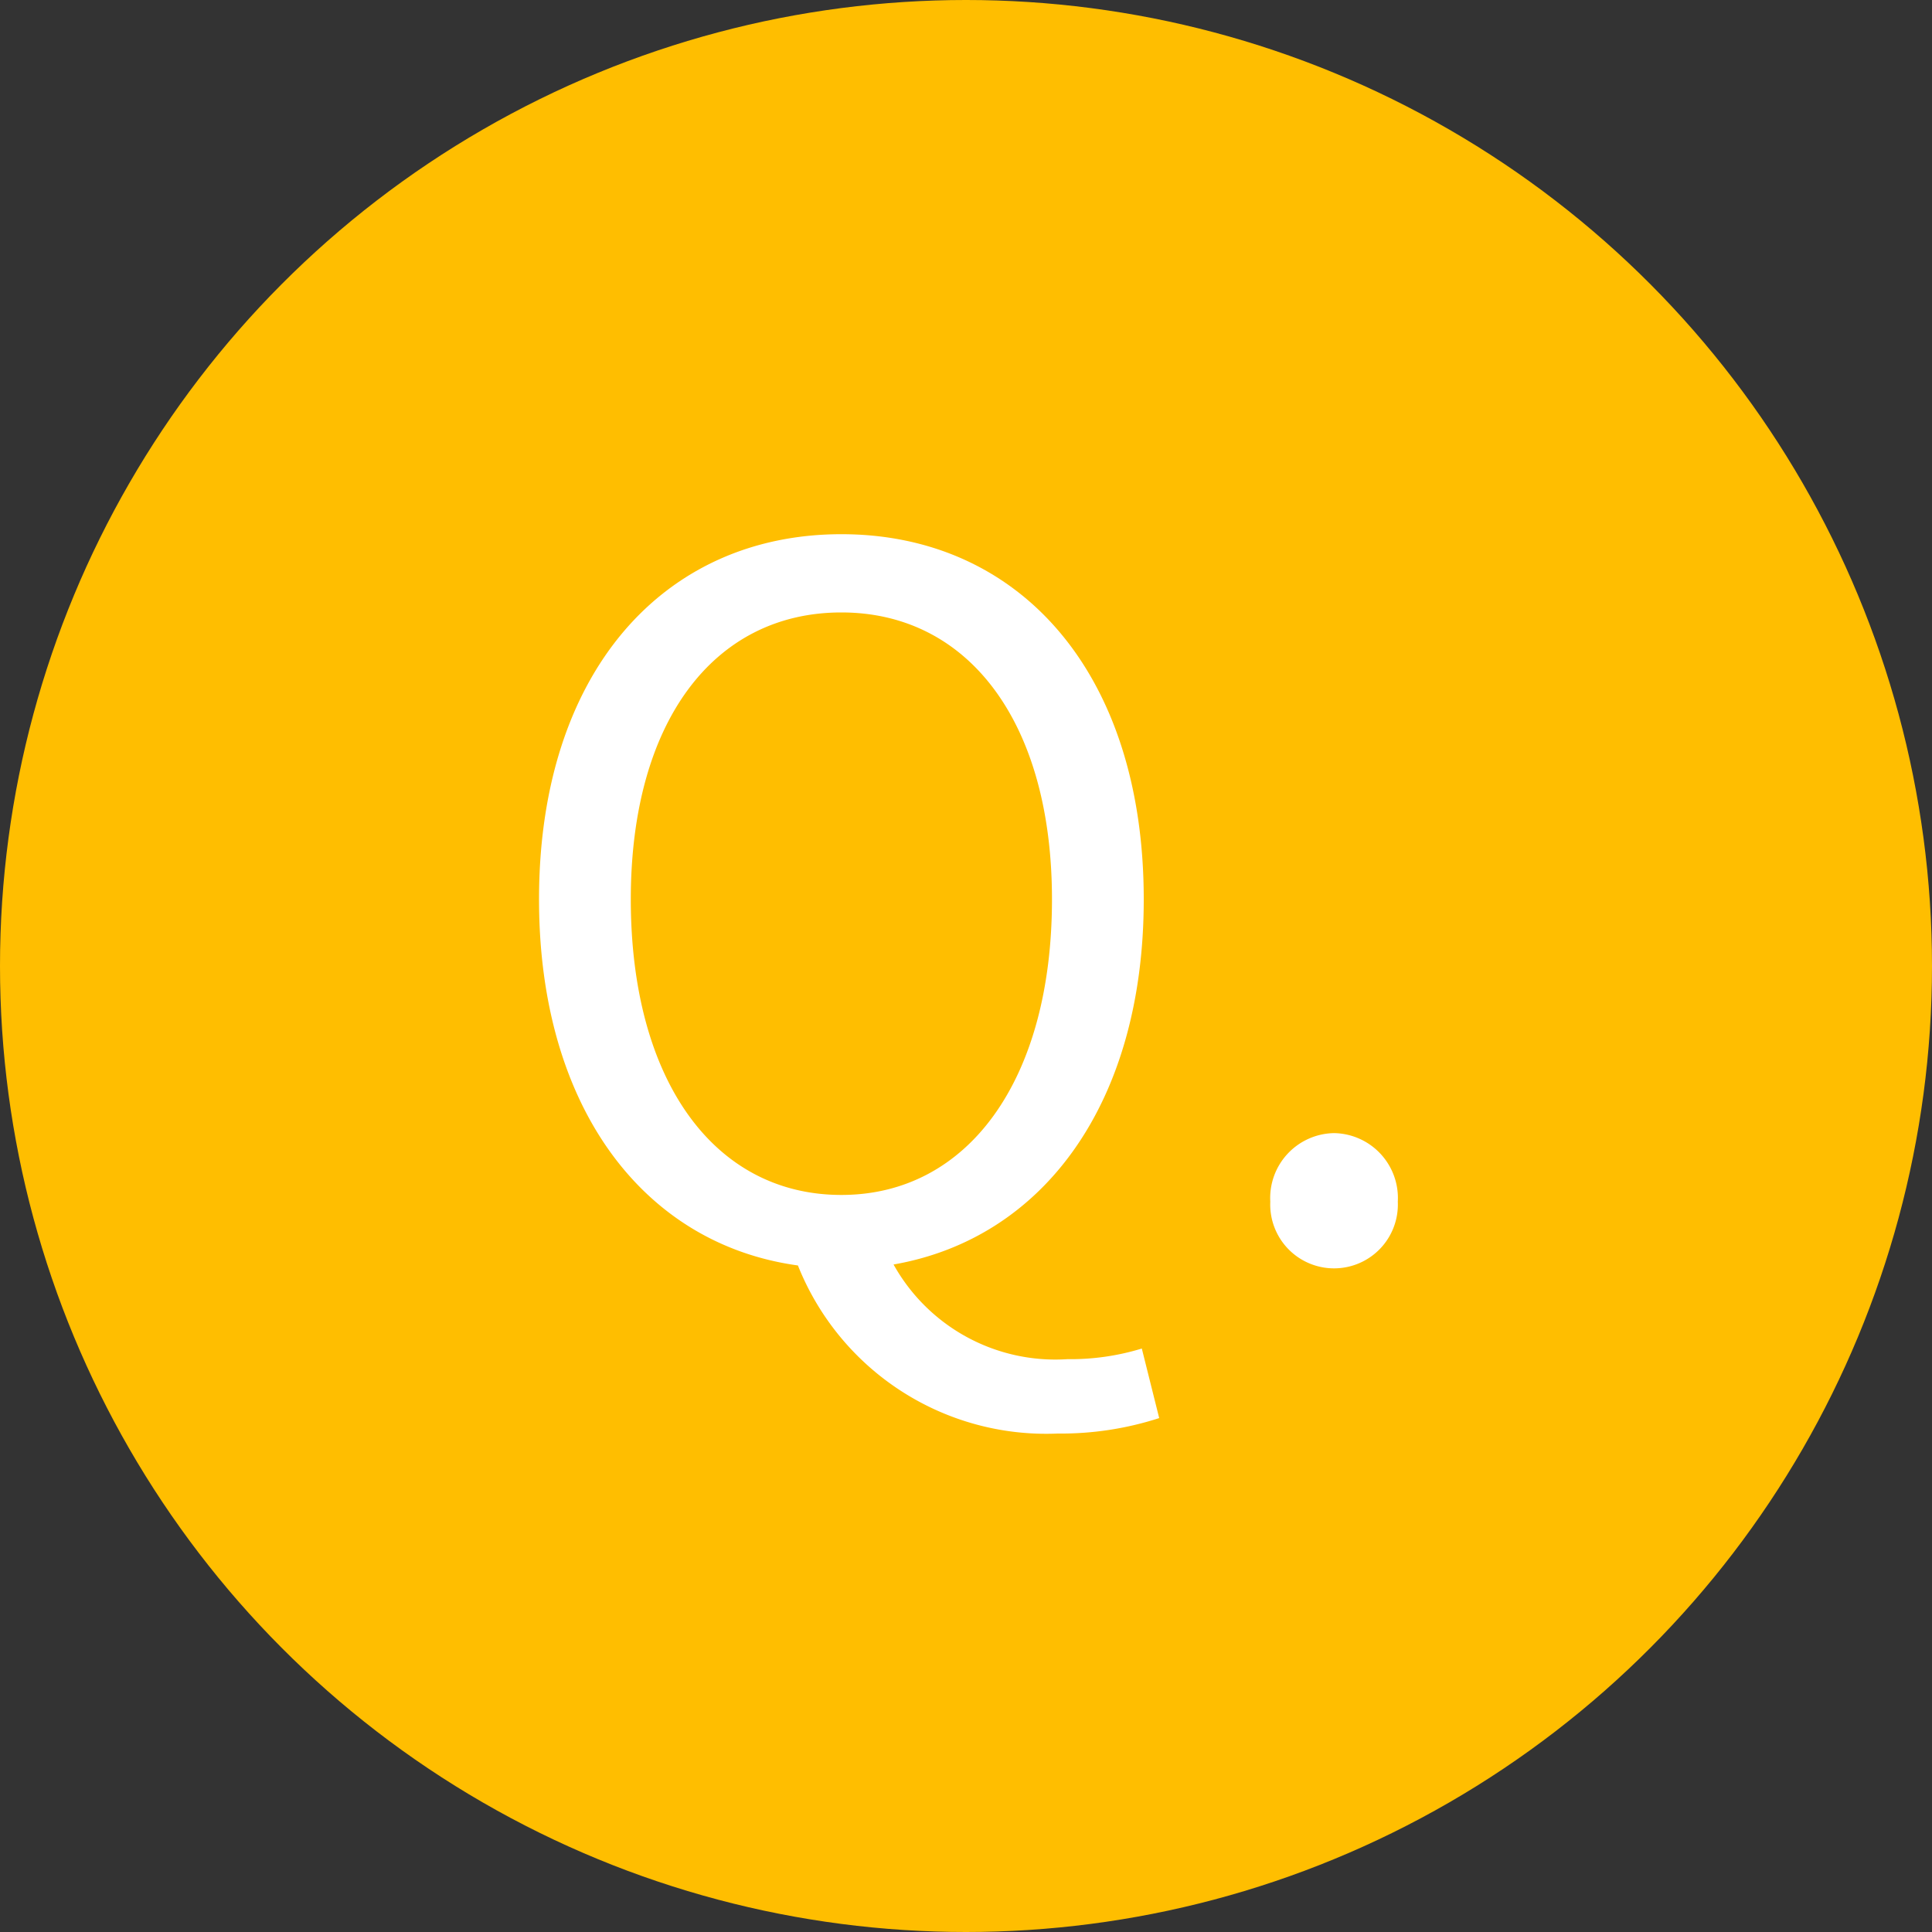 <svg xmlns="http://www.w3.org/2000/svg" width="40" height="40" viewBox="0 0 40 40">
  <rect x="0" y="0" width="40" height="40" fill="#333333" stroke="none"/>
  <g id="Group_191" data-name="Group 191" transform="translate(-200.5 -27200)">
    <circle id="Ellipse_98" data-name="Ellipse 98" cx="20" cy="20" r="20" transform="translate(200.5 27200)" fill="#ffbe00"/>
    <path id="Path_284" data-name="Path 284" d="M7.42-1.26c-2.64,0-4.36-2.38-4.36-6.12,0-3.68,1.72-5.94,4.36-5.94,2.62,0,4.36,2.26,4.36,5.94C11.78-3.64,10.04-1.26,7.42-1.26ZM11.9,3.68A6.6,6.6,0,0,0,14,3.36l-.36-1.44a5.043,5.043,0,0,1-1.54.22A3.834,3.834,0,0,1,8.5.18c3.1-.54,5.18-3.34,5.18-7.56,0-4.7-2.58-7.56-6.26-7.56S1.16-12.08,1.16-7.38C1.16-3.08,3.32-.24,6.52.2A5.533,5.533,0,0,0,11.9,3.68ZM17.62.26a1.321,1.321,0,0,0,1.32-1.38,1.344,1.344,0,0,0-1.32-1.42A1.344,1.344,0,0,0,16.3-1.12,1.321,1.321,0,0,0,17.62.26Z" transform="translate(210.5 27226)" fill="#fff"/>
  </g>
</svg>
